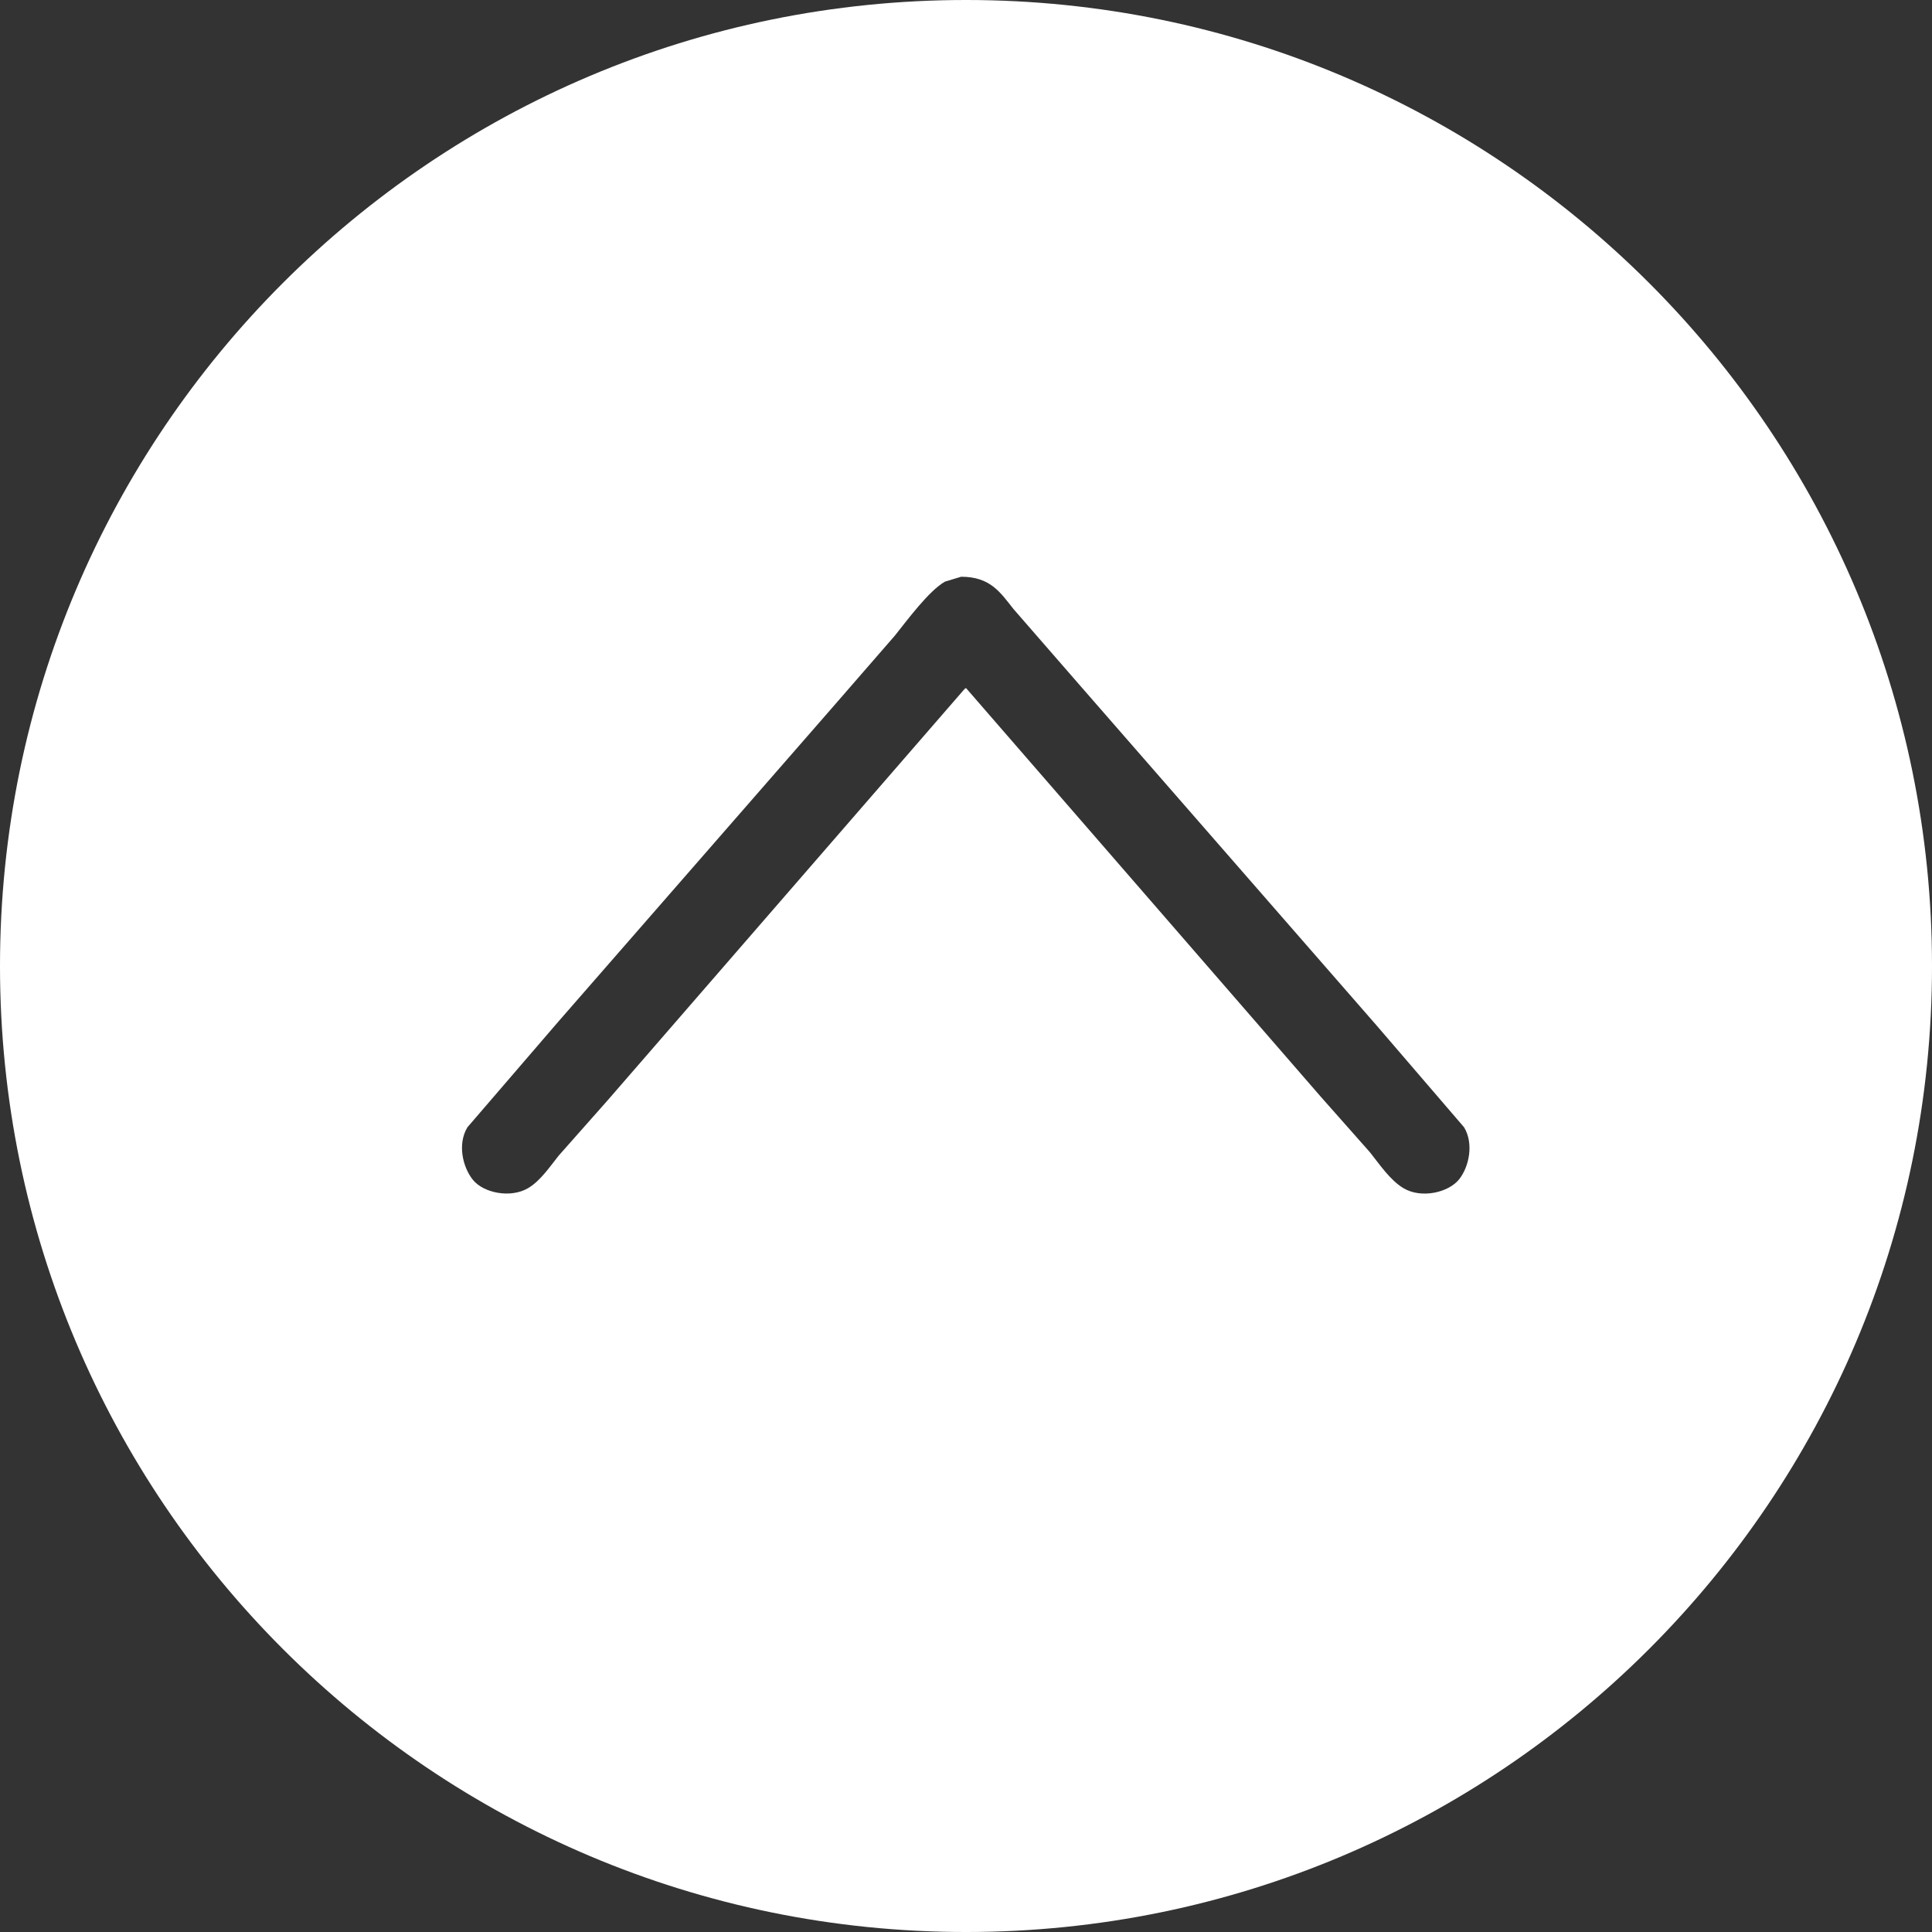 <svg xmlns="http://www.w3.org/2000/svg" width="393.7" height="393.7" viewBox="0 0 3940.939 3940.939">
  <rect x="0" y="0" width="3940.939" height="3940.939" fill="#333333" stroke="none"/>
<defs>
    <style>
      .cls-1 {
        fill: #fff;
        fill-rule: evenodd;
      }
    </style>
  </defs>
  <path id="my_vector_mask_shape" class="cls-1" d="M2000,29.524c1088.26,0,1970.48,882.212,1970.48,1970.476S3088.26,3970.48,2000,3970.48,29.524,3088.26,29.524,2000,911.736,29.524,2000,29.524ZM1990,1206c60.28-.14,80.56,32.95,107,66q66.99,76.995,134,154,303.975,348.465,608,697,88.485,102.99,177,206c20.28,33.59,10.07,80.69-10,106-21.49,27.1-77.29,40.2-114,18-27.12-16.4-48.51-48.58-68-73q-49.995-56.49-100-113-361.965-416.955-724-834c-1,.67-2,1.33-3,2q-363.96,419.46-728,839-49.995,56.49-100,113c-17.75,22.25-37.11,51.24-62,66-36.1,21.4-91.43,9.92-113-17-20.387-25.44-31.9-72.48-11-107q92.49-107.49,185-215,276.975-317.475,554-635,66.495-76.485,133-153c24.79-30.96,68.83-90.93,102-110Q1973.5,1211.005,1990,1206Z" transform="translate(-29.531 -29.531)"/>
</svg>
